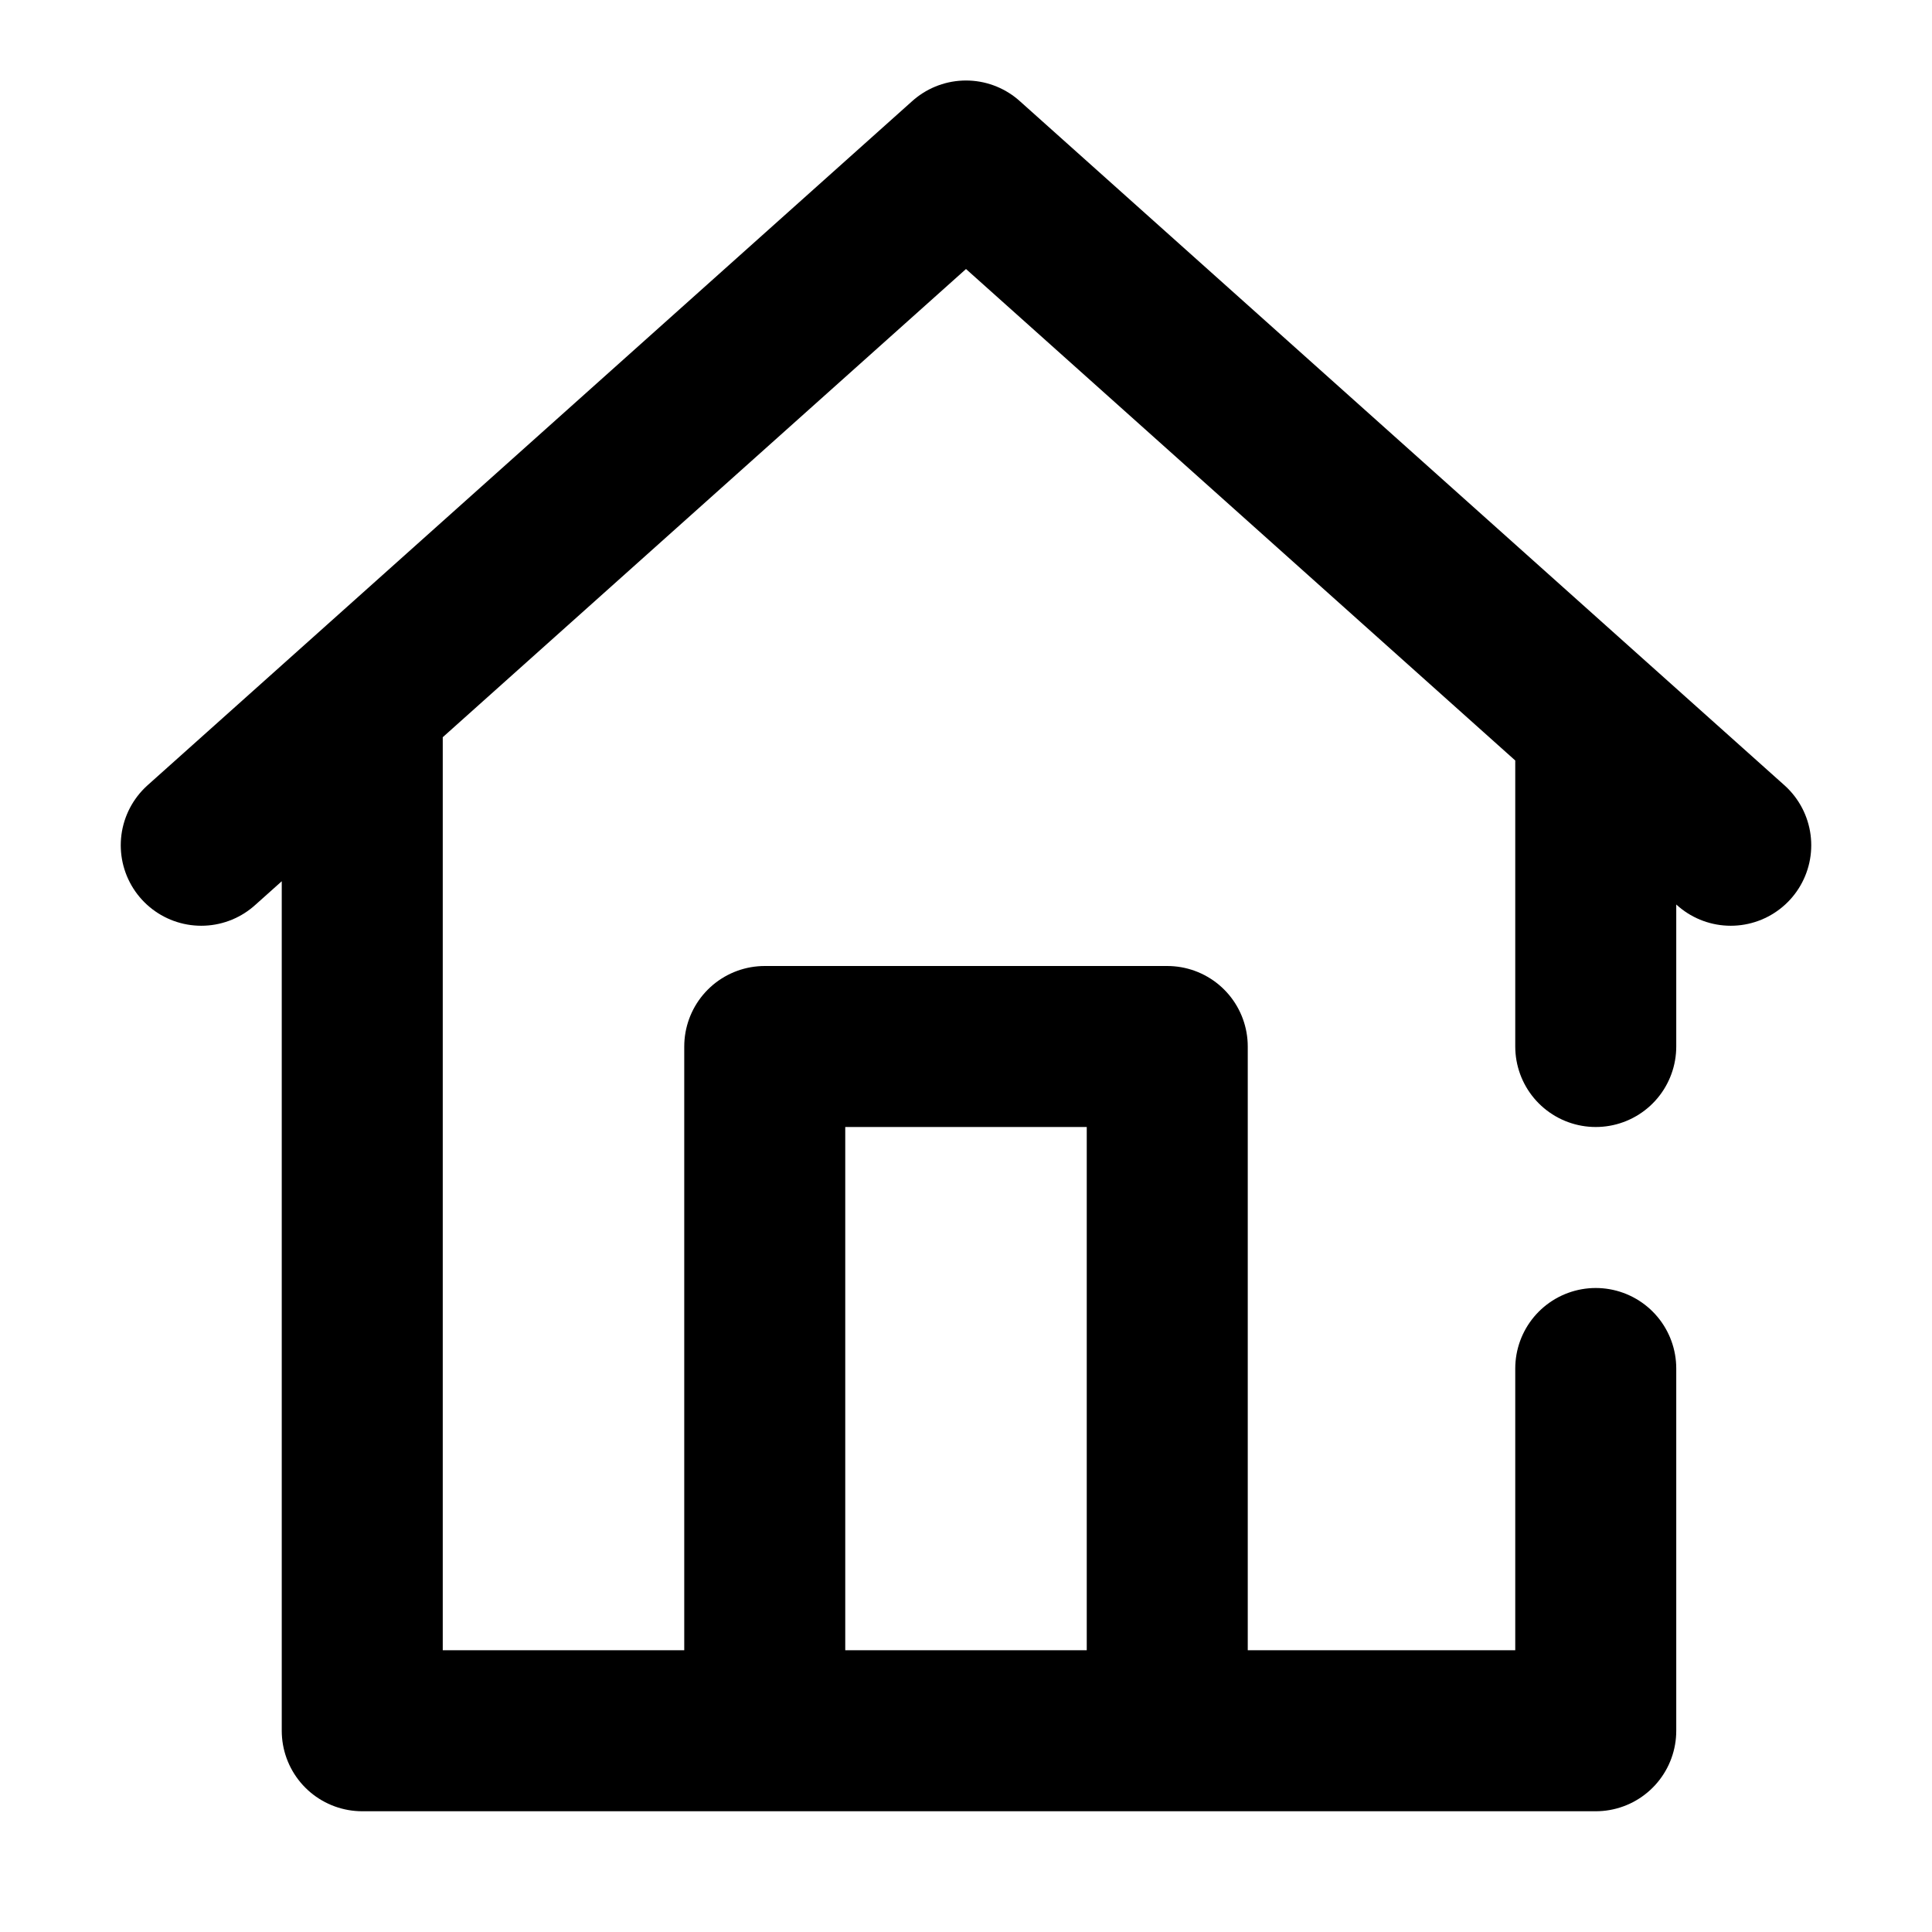 <svg width="24" height="24" viewBox="0 0 24 24" fill="none" xmlns="http://www.w3.org/2000/svg">
<path d="M2.5 10.5L4.5 8.711M21.5 10.5L19.823 9M19.823 9L12 2L4.5 8.711M19.823 9V13M4.5 8.711V21.5H19.823V17" stroke="black" stroke-width="2" stroke-linecap="round" stroke-linejoin="round"/>
<path d="M9.5 21V13H14.5V21" stroke="black" stroke-width="2" stroke-linecap="round" stroke-linejoin="round"/>
</svg>
